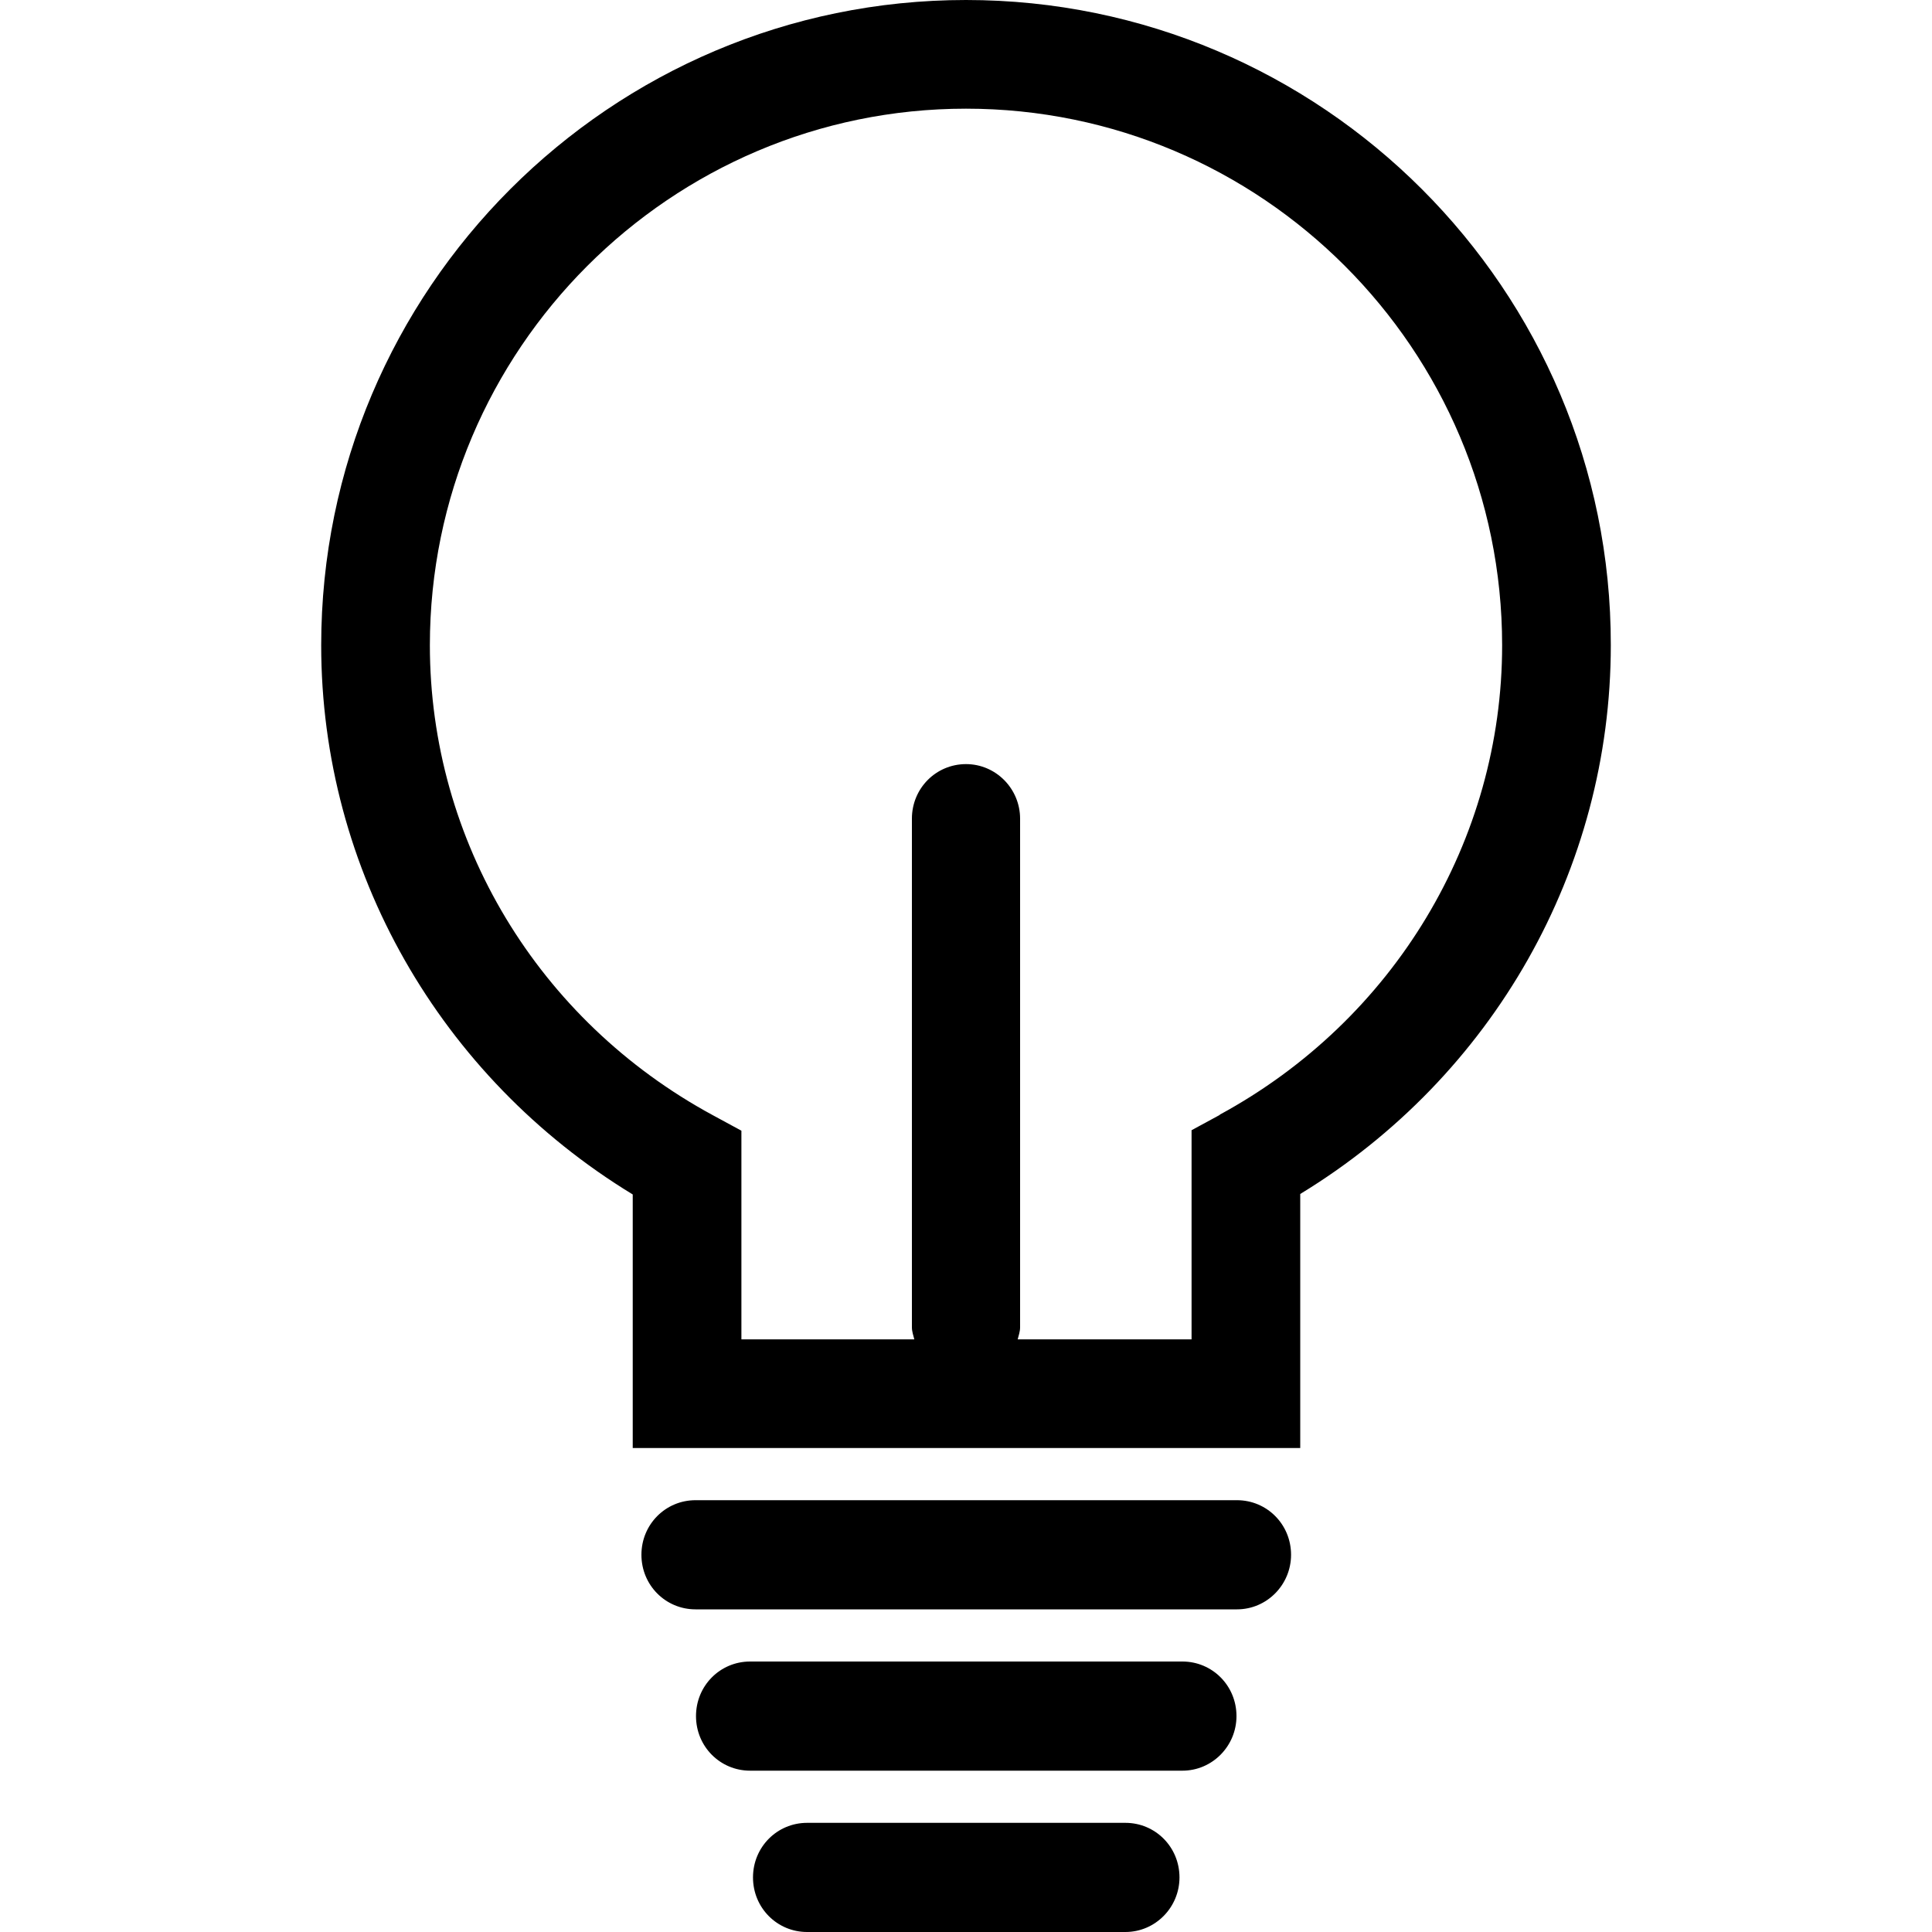 <svg viewBox="0 0 40 40" xmlns="http://www.w3.org/2000/svg">
  <path d="M20 0C12.64 0 6.65 5.99 6.65 13.36c0 4.65 2.46 8.94 6.45 11.37v5.25h13.82v-5.26c3.99-2.43 6.43-6.72 6.43-11.36C33.36 5.99 27.36 0 20 0m5.26 23.08-.59.32v4.33h-3.6c.02-.08.05-.16.05-.25V16.95c0-.62-.5-1.13-1.12-1.13s-1.12.5-1.12 1.13v10.53c0 .09.03.17.05.25h-3.58v-4.32l-.59-.32c-3.62-1.96-5.86-5.68-5.86-9.73C8.9 7.24 13.88 2.25 20 2.25s11.1 4.98 11.1 11.11c0 4.04-2.24 7.76-5.85 9.72Zm.34 12.45c0 .62-.5 1.13-1.12 1.13h-8.95c-.62 0-1.12-.5-1.12-1.13s.5-1.13 1.12-1.13h8.95c.62 0 1.12.5 1.12 1.13m1.13-3.34c0 .62-.5 1.13-1.12 1.13H14.4c-.62 0-1.12-.5-1.12-1.13s.5-1.13 1.12-1.13h11.21c.62 0 1.12.5 1.12 1.13m-2.31 6.68c0 .62-.5 1.13-1.12 1.13h-6.59c-.62 0-1.12-.5-1.12-1.13s.5-1.13 1.12-1.13h6.59c.62 0 1.12.5 1.12 1.13"/>
</svg>
